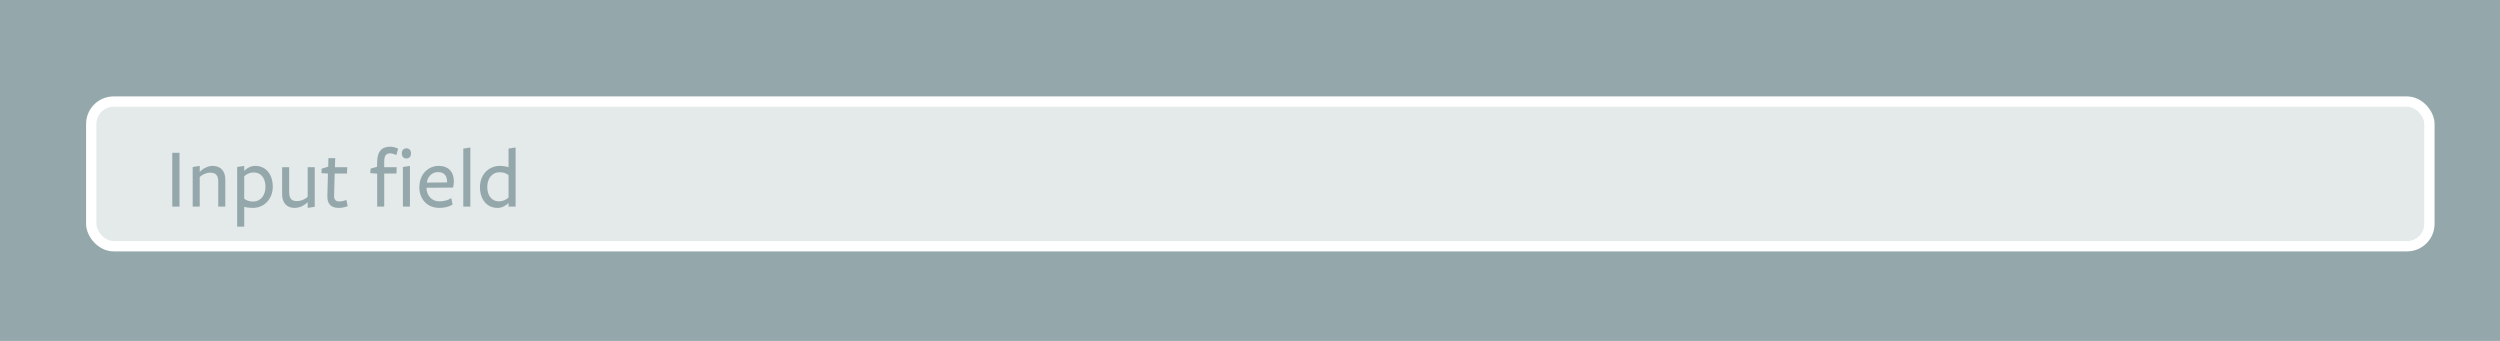 <svg width="726" height="99" viewBox="0 0 726 99" fill="none" xmlns="http://www.w3.org/2000/svg">
<rect width="726" height="99" fill="#94A8AC"/>
<rect x="26.5" y="29.5" width="679" height="42" rx="6.5" fill="white" fill-opacity="0.75" stroke="white" stroke-width="3"/>
<path d="M52.125 60V44.375H50.025V60H52.125ZM65.427 60V52.125C65.427 49.65 64.052 48.175 61.727 48.175C60.402 48.175 59.052 48.85 58.002 49.9V48.175L55.952 48.5V60H58.002V51.4C58.652 50.775 59.802 50.15 61.002 50.15C62.627 50.15 63.377 50.825 63.377 52.8V60H65.427ZM70.917 49.6C70.917 49.475 70.917 48.175 70.917 48.175L68.867 48.5V65.825H70.917V60.075C71.642 60.275 72.717 60.375 73.392 60.375C76.817 60.375 79.217 57.7 79.217 54.225C79.217 50.775 77.342 48.175 74.117 48.175C72.767 48.175 71.742 48.825 70.917 49.6ZM70.917 51.175C71.692 50.5 72.617 50.075 73.692 50.075C75.817 50.075 77.092 51.75 77.092 54.275C77.092 56.625 75.792 58.525 73.467 58.525C72.467 58.525 71.592 58.25 70.917 57.7C70.917 57.7 70.917 51.05 70.917 51.175ZM81.926 48.55V56.425C81.926 58.9 83.301 60.375 85.501 60.375C86.951 60.375 88.301 59.75 89.351 58.7C89.351 58.825 89.351 60.375 89.351 60.375L91.401 60.05V48.55H89.351V57.15C88.701 57.775 87.551 58.4 86.226 58.4C84.726 58.4 83.976 57.725 83.976 55.75V48.55H81.926ZM100.966 59.875C100.966 59.875 100.616 58.075 100.591 58.075C99.916 58.325 99.216 58.5 98.516 58.5C97.491 58.5 96.991 57.95 97.016 56.875L97.191 50.4H100.766L100.841 48.55H97.266L97.341 45.925H95.366L95.316 48.4L93.416 48.975L93.341 50.275L95.241 50.4L95.066 56.8C94.991 59.3 96.166 60.375 98.391 60.375C99.241 60.375 100.116 60.2 100.966 59.875ZM119.376 44.55C119.376 43.775 118.951 43.075 118.026 43.075C117.101 43.075 116.676 43.775 116.676 44.55C116.676 45.325 117.101 46.025 118.026 46.025C118.951 46.025 119.376 45.325 119.376 44.55ZM115.601 43.15C115.051 42.9 114.151 42.6 113.301 42.6C111.051 42.6 109.576 43.775 109.526 46.975L109.501 48.425L107.626 48.975L107.526 50.275L109.526 50.425V60H111.576V50.4H115.126L115.201 48.55H111.576V46.95C111.576 45.225 112.126 44.525 113.276 44.525C113.851 44.525 114.576 44.8 115.101 45.025C115.101 45.075 115.601 43.2 115.601 43.15ZM119.051 60V48.175L117.001 48.5V60H119.051ZM123.854 54.525C123.854 54.525 131.529 54.475 131.554 54.475C131.704 53.975 131.804 53.275 131.804 52.65C131.804 49.925 130.204 48.175 127.429 48.175C124.229 48.175 121.779 50.7 121.779 54.4C121.779 57.9 124.129 60.375 127.579 60.375C129.029 60.375 130.404 60.05 131.429 59.425L131.054 57.525C130.129 58.15 128.829 58.475 127.629 58.475C125.429 58.475 123.929 56.875 123.854 54.625V54.525ZM123.954 53.025C124.129 51.525 125.279 49.975 127.229 49.975C129.029 49.975 129.829 51.1 129.829 52.8V52.975L123.954 53.025ZM136.591 60V42.825L134.541 43.15V60H136.591ZM147.681 48.55C146.956 48.325 146.031 48.175 145.206 48.175C141.781 48.175 139.381 50.85 139.381 54.325C139.381 57.775 141.256 60.375 144.481 60.375C145.831 60.375 146.856 59.725 147.681 58.95C147.681 59.075 147.681 60 147.681 60H149.731V42.825L147.681 43.15V48.55ZM147.681 50.85C147.681 50.85 147.681 57.5 147.681 57.375C146.906 58.05 145.981 58.475 144.906 58.475C142.781 58.475 141.506 56.8 141.506 54.275C141.506 51.925 142.806 50.025 145.131 50.025C146.131 50.025 147.006 50.3 147.681 50.85Z" fill="#94A8AC"/>
</svg>

